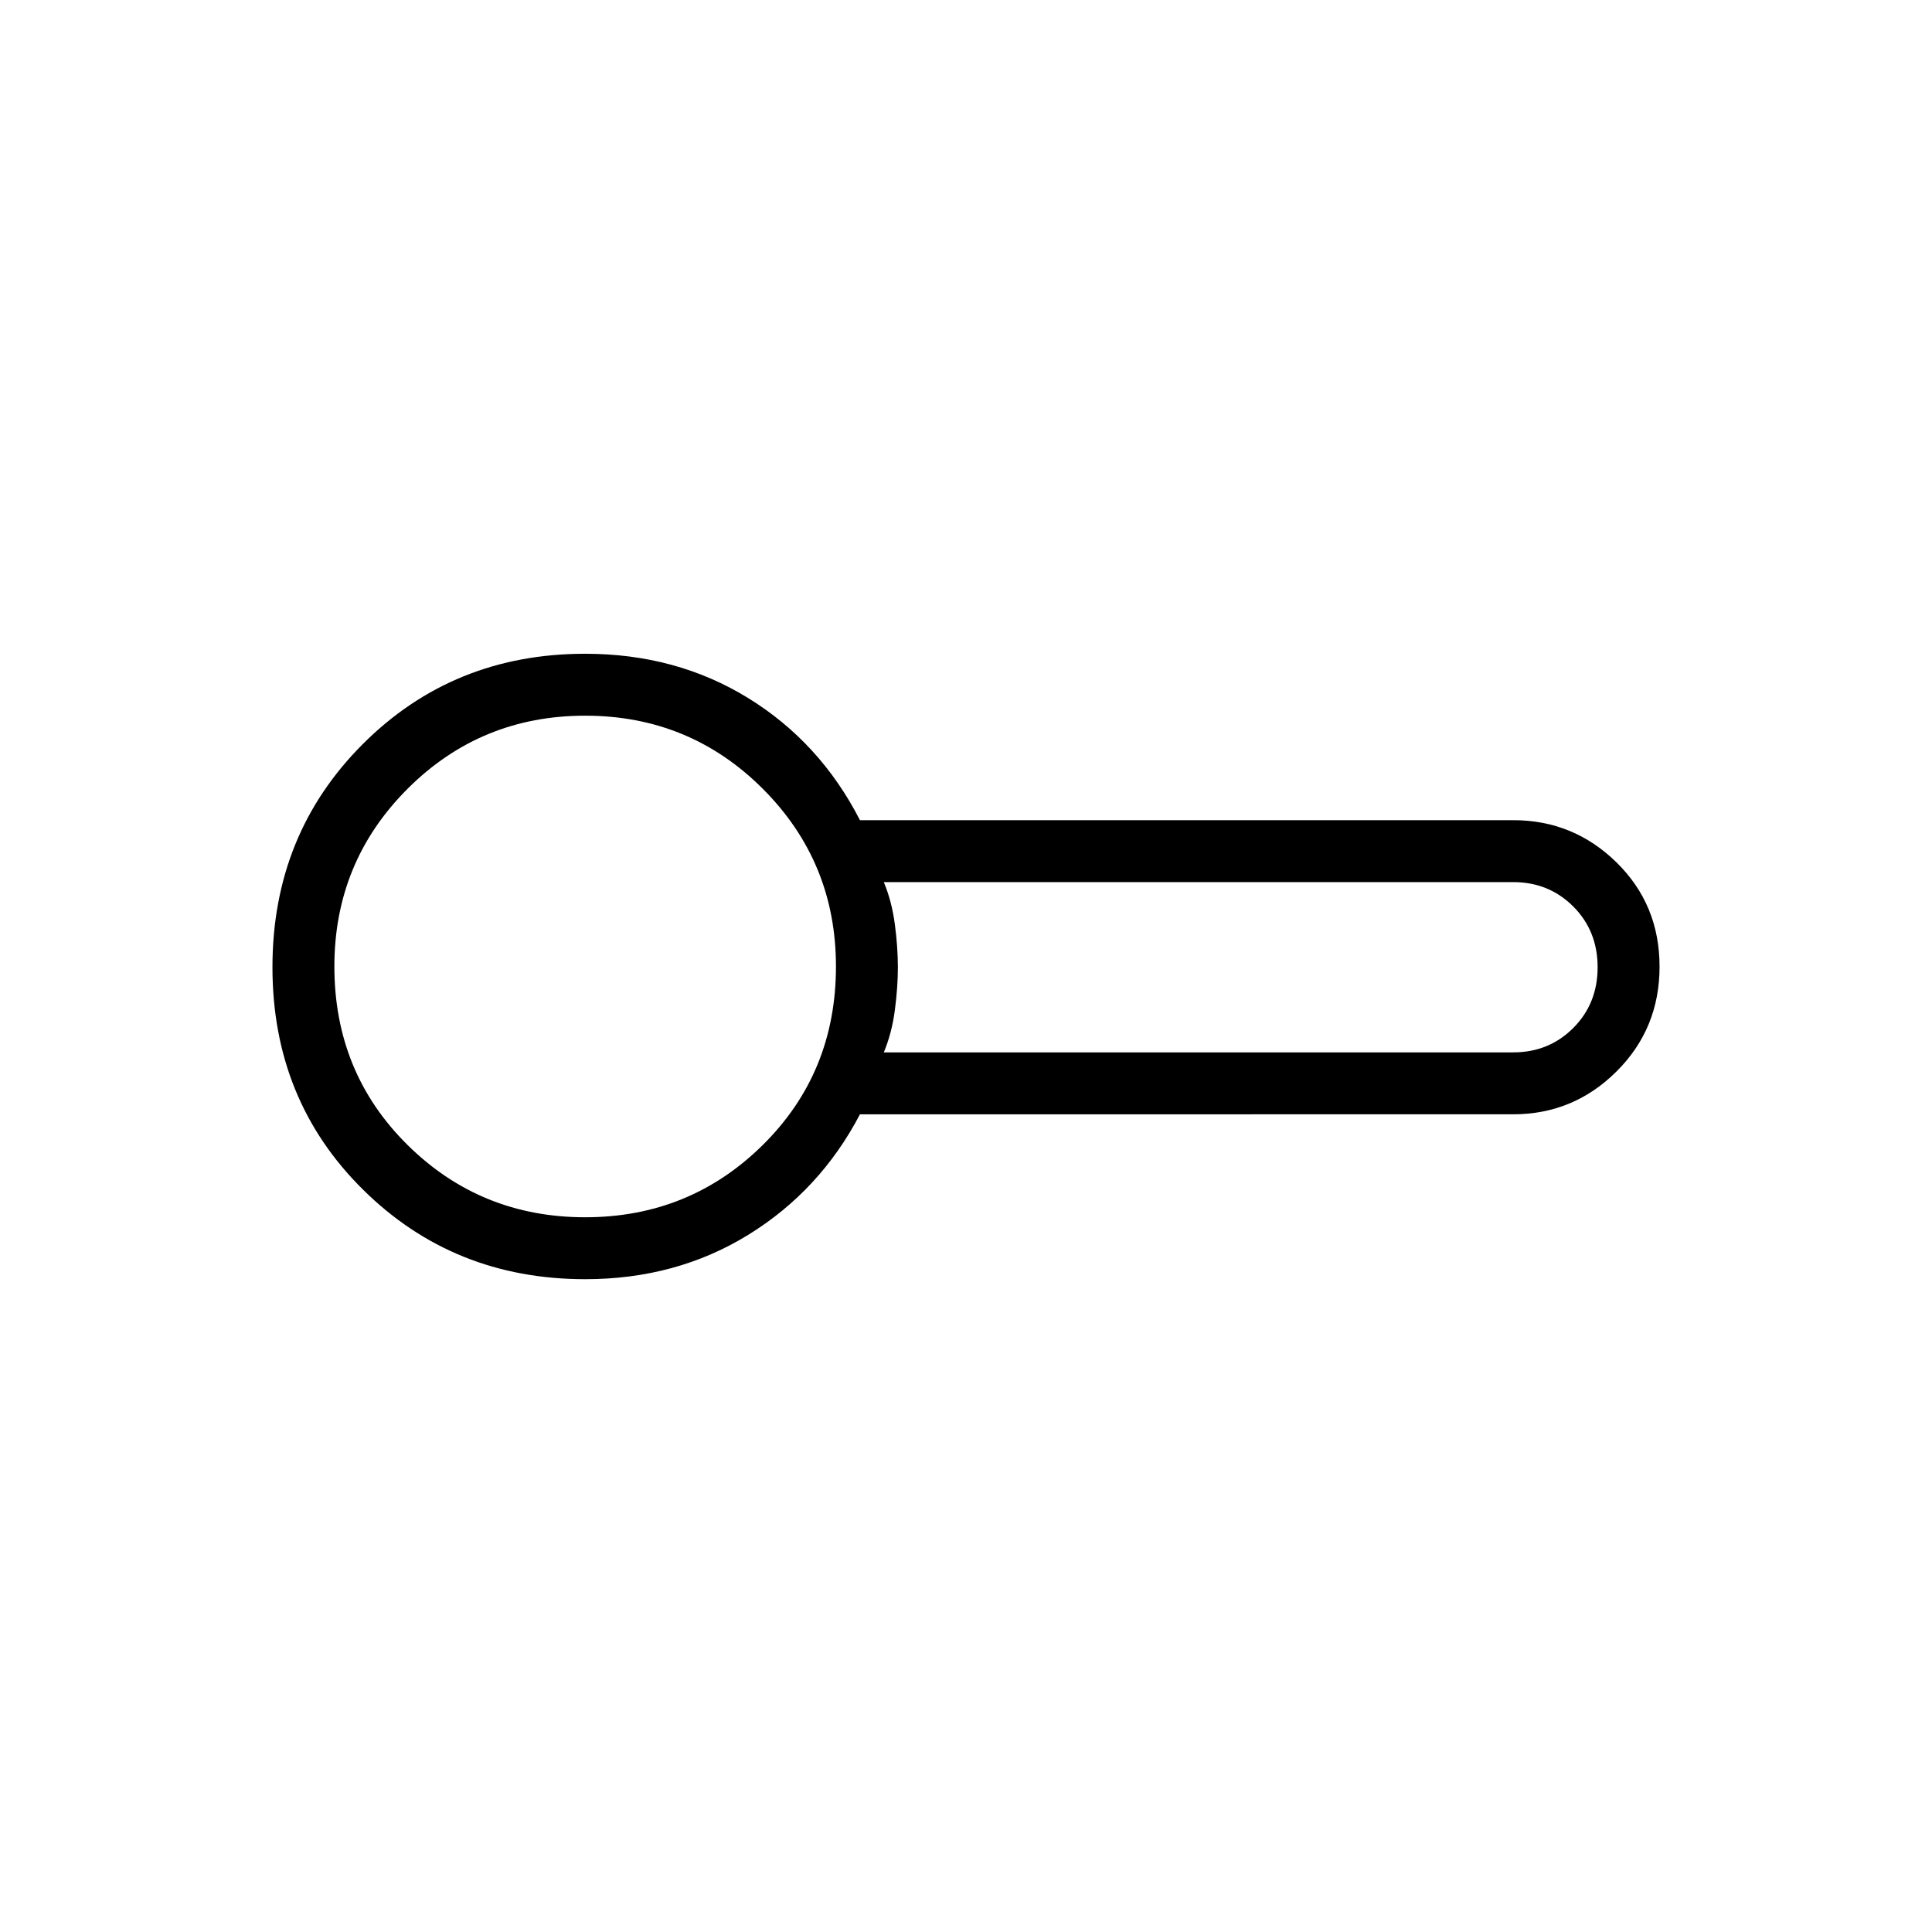 <svg xmlns="http://www.w3.org/2000/svg" width="48" height="48" viewBox="0 -960 960 960"><path d="M290.77-324.38q-65.39 0-110.39-44.5t-45-110.5q0-66 44.89-110.89 44.88-44.88 110.5-44.88 45.24 0 80.97 22 35.72 22 55.57 60.69h324.61q29.91 0 51.3 20.97 21.4 20.97 21.4 51.81 0 30.83-21.4 52.1-21.39 21.27-51.3 21.27H427.31q-19.85 37.93-55.57 59.93-35.73 22-80.97 22Zm1.46-155.39Zm146.92 42.69h312.77q17.7 0 29.81-12.11 12.12-12.12 12.12-30.19 0-18.08-12.12-30.2-12.11-12.11-29.81-12.11H439.15q4 9.55 5.5 21.01 1.5 11.45 1.5 21.3 0 9.84-1.5 21.3-1.5 11.45-5.5 21Zm-148.38 81.93q51.92 0 88.27-35.93 36.34-35.93 36.34-88.69 0-51.92-36.34-88.27-36.35-36.34-88.27-36.34-51.92 0-88.27 36.34-36.35 36.35-36.35 88.27 0 52.76 36.35 88.69t88.27 35.93Z"/></svg>